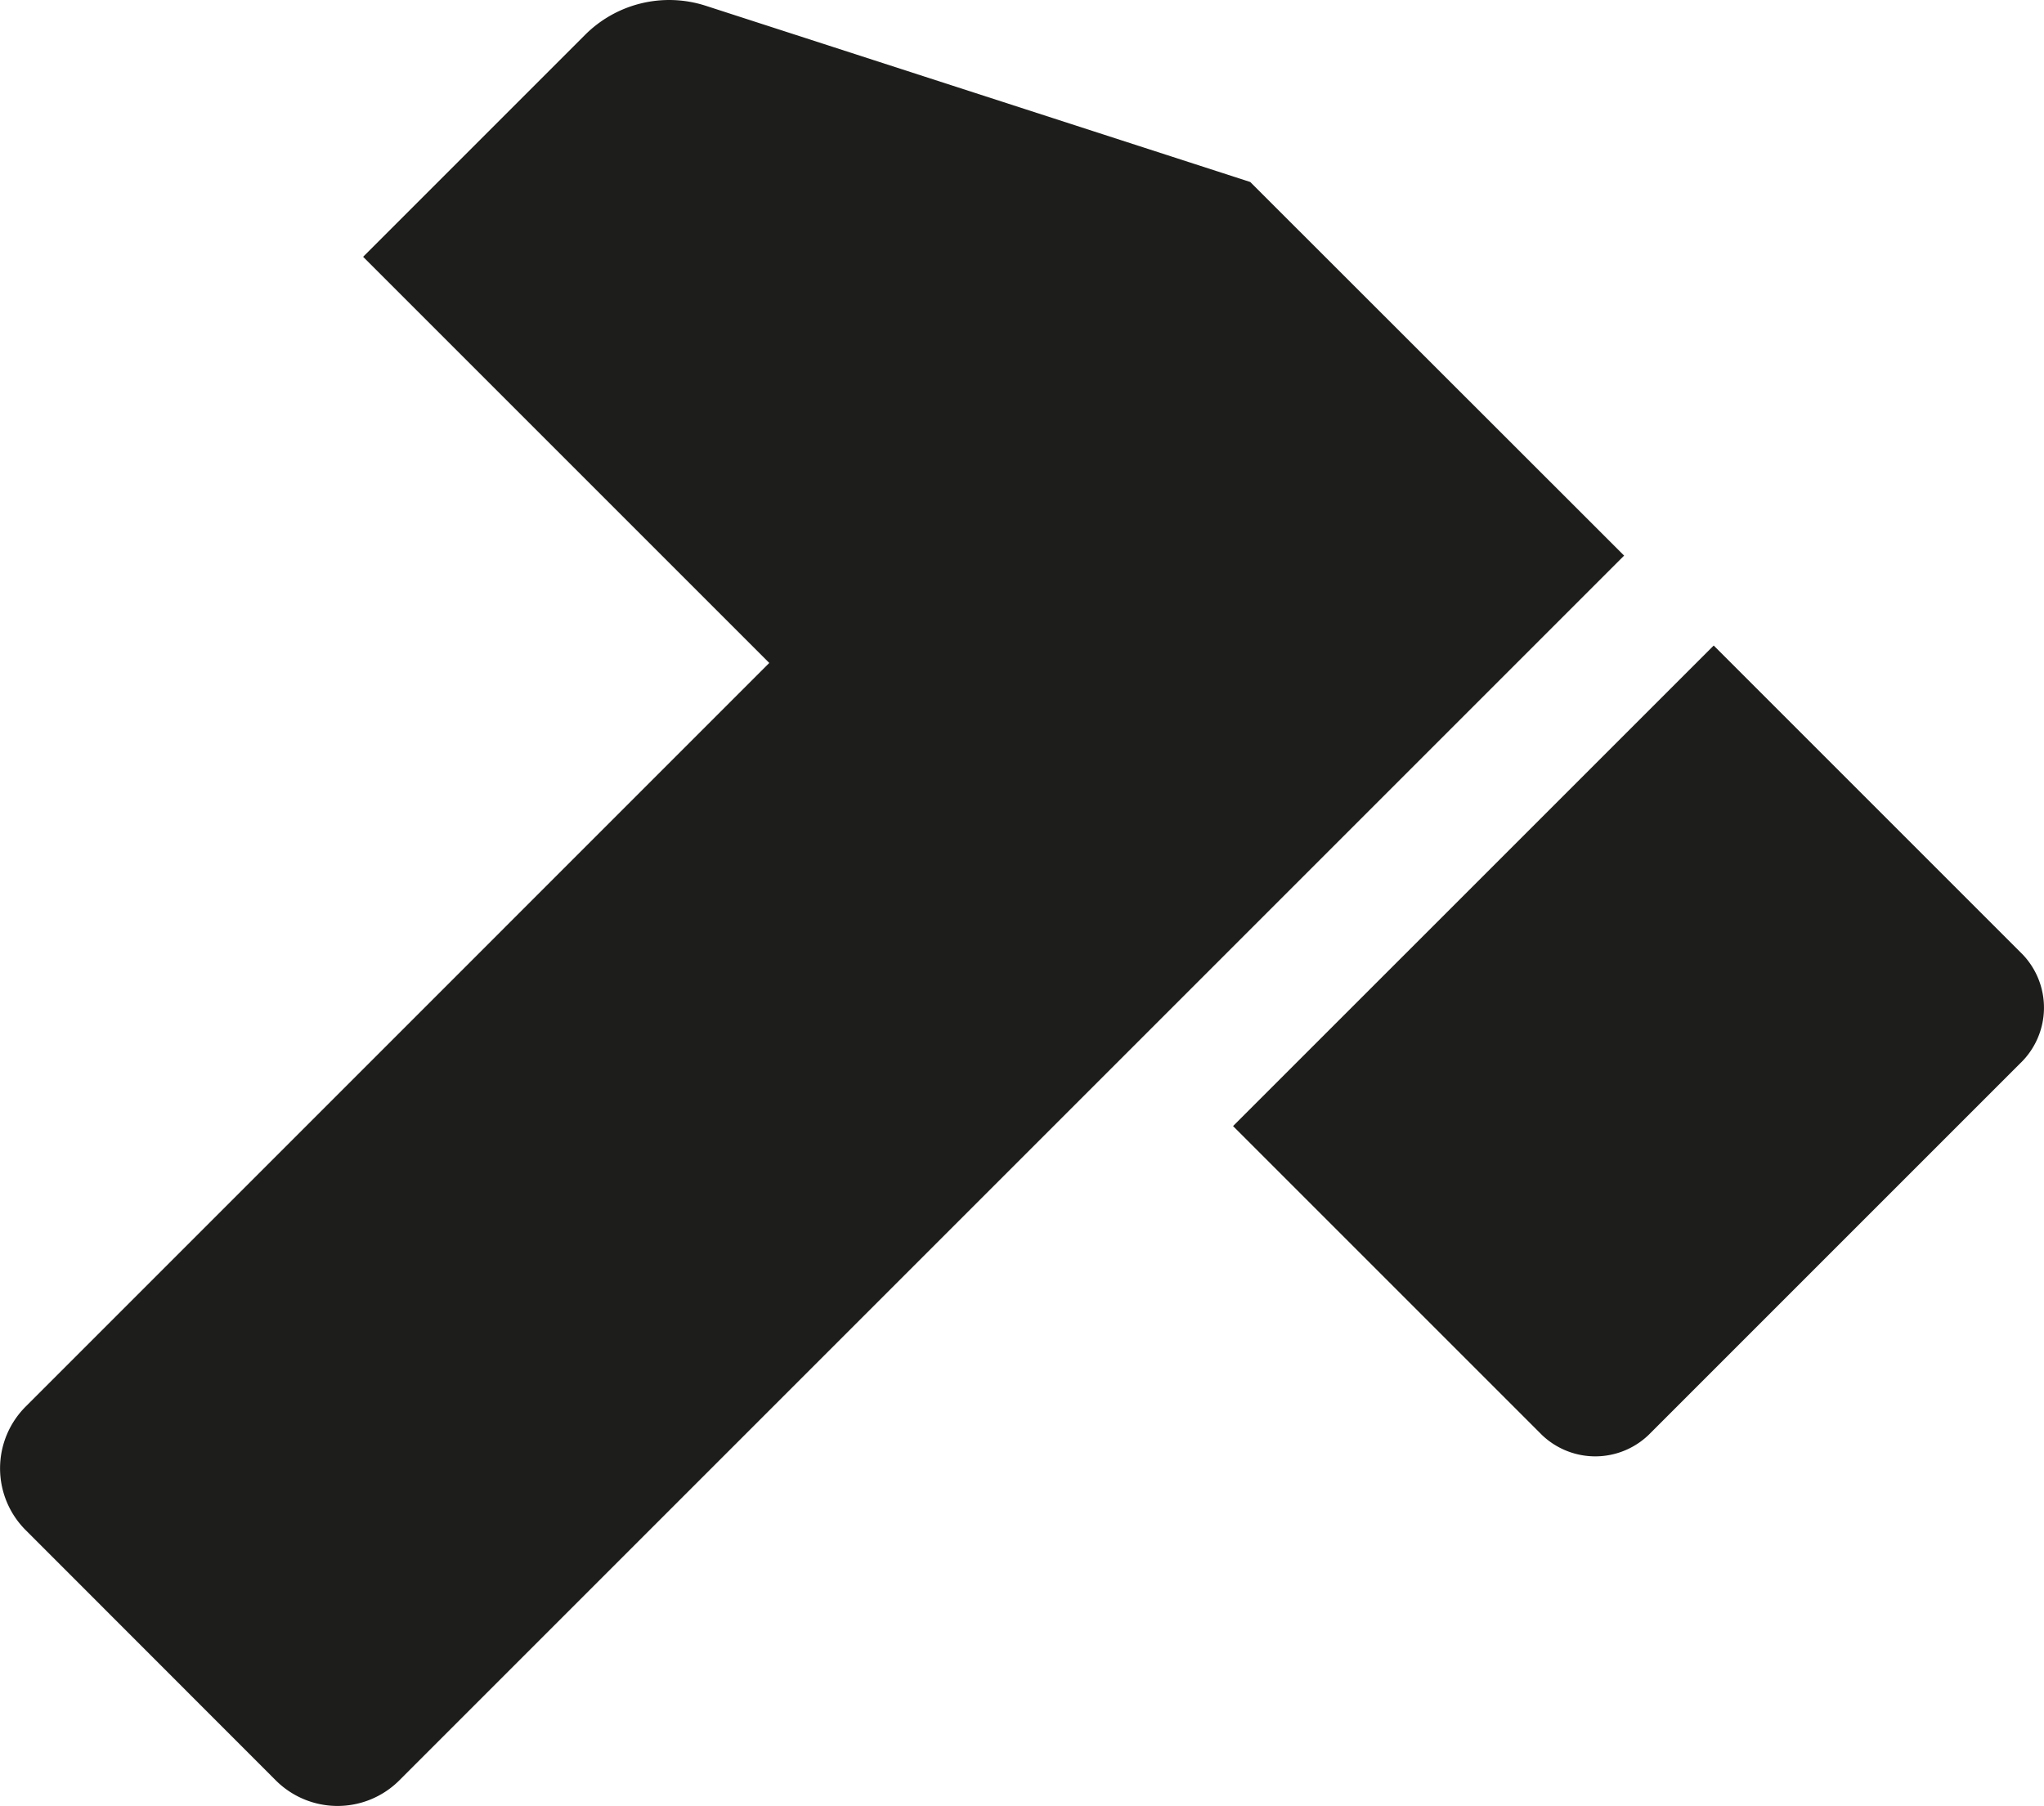 <svg id="Camada_1" data-name="Camada 1" xmlns="http://www.w3.org/2000/svg" viewBox="0 0 254.6 224.95"><defs><style>.cls-1{fill:#1d1d1b;}</style></defs><path class="cls-1" d="M88.55,16.23a14.81,14.81,0,0,0-15,3.67L45.93,47.52,96.52,98.11,3.9,190.74a10.87,10.87,0,0,0,0,15.39L35.05,237.3a10.88,10.88,0,0,0,15.39,0L203,84.74,156.43,38.2Z" transform="translate(-0.7 -15.53)"/><path class="cls-1" d="M252.62,134.4,214.16,95.94,154.29,155.8l38.47,38.47a9.6,9.6,0,0,0,13.57-.28l46-46A9.6,9.6,0,0,0,252.62,134.4Z" transform="translate(-0.7 -15.53)"/></svg>